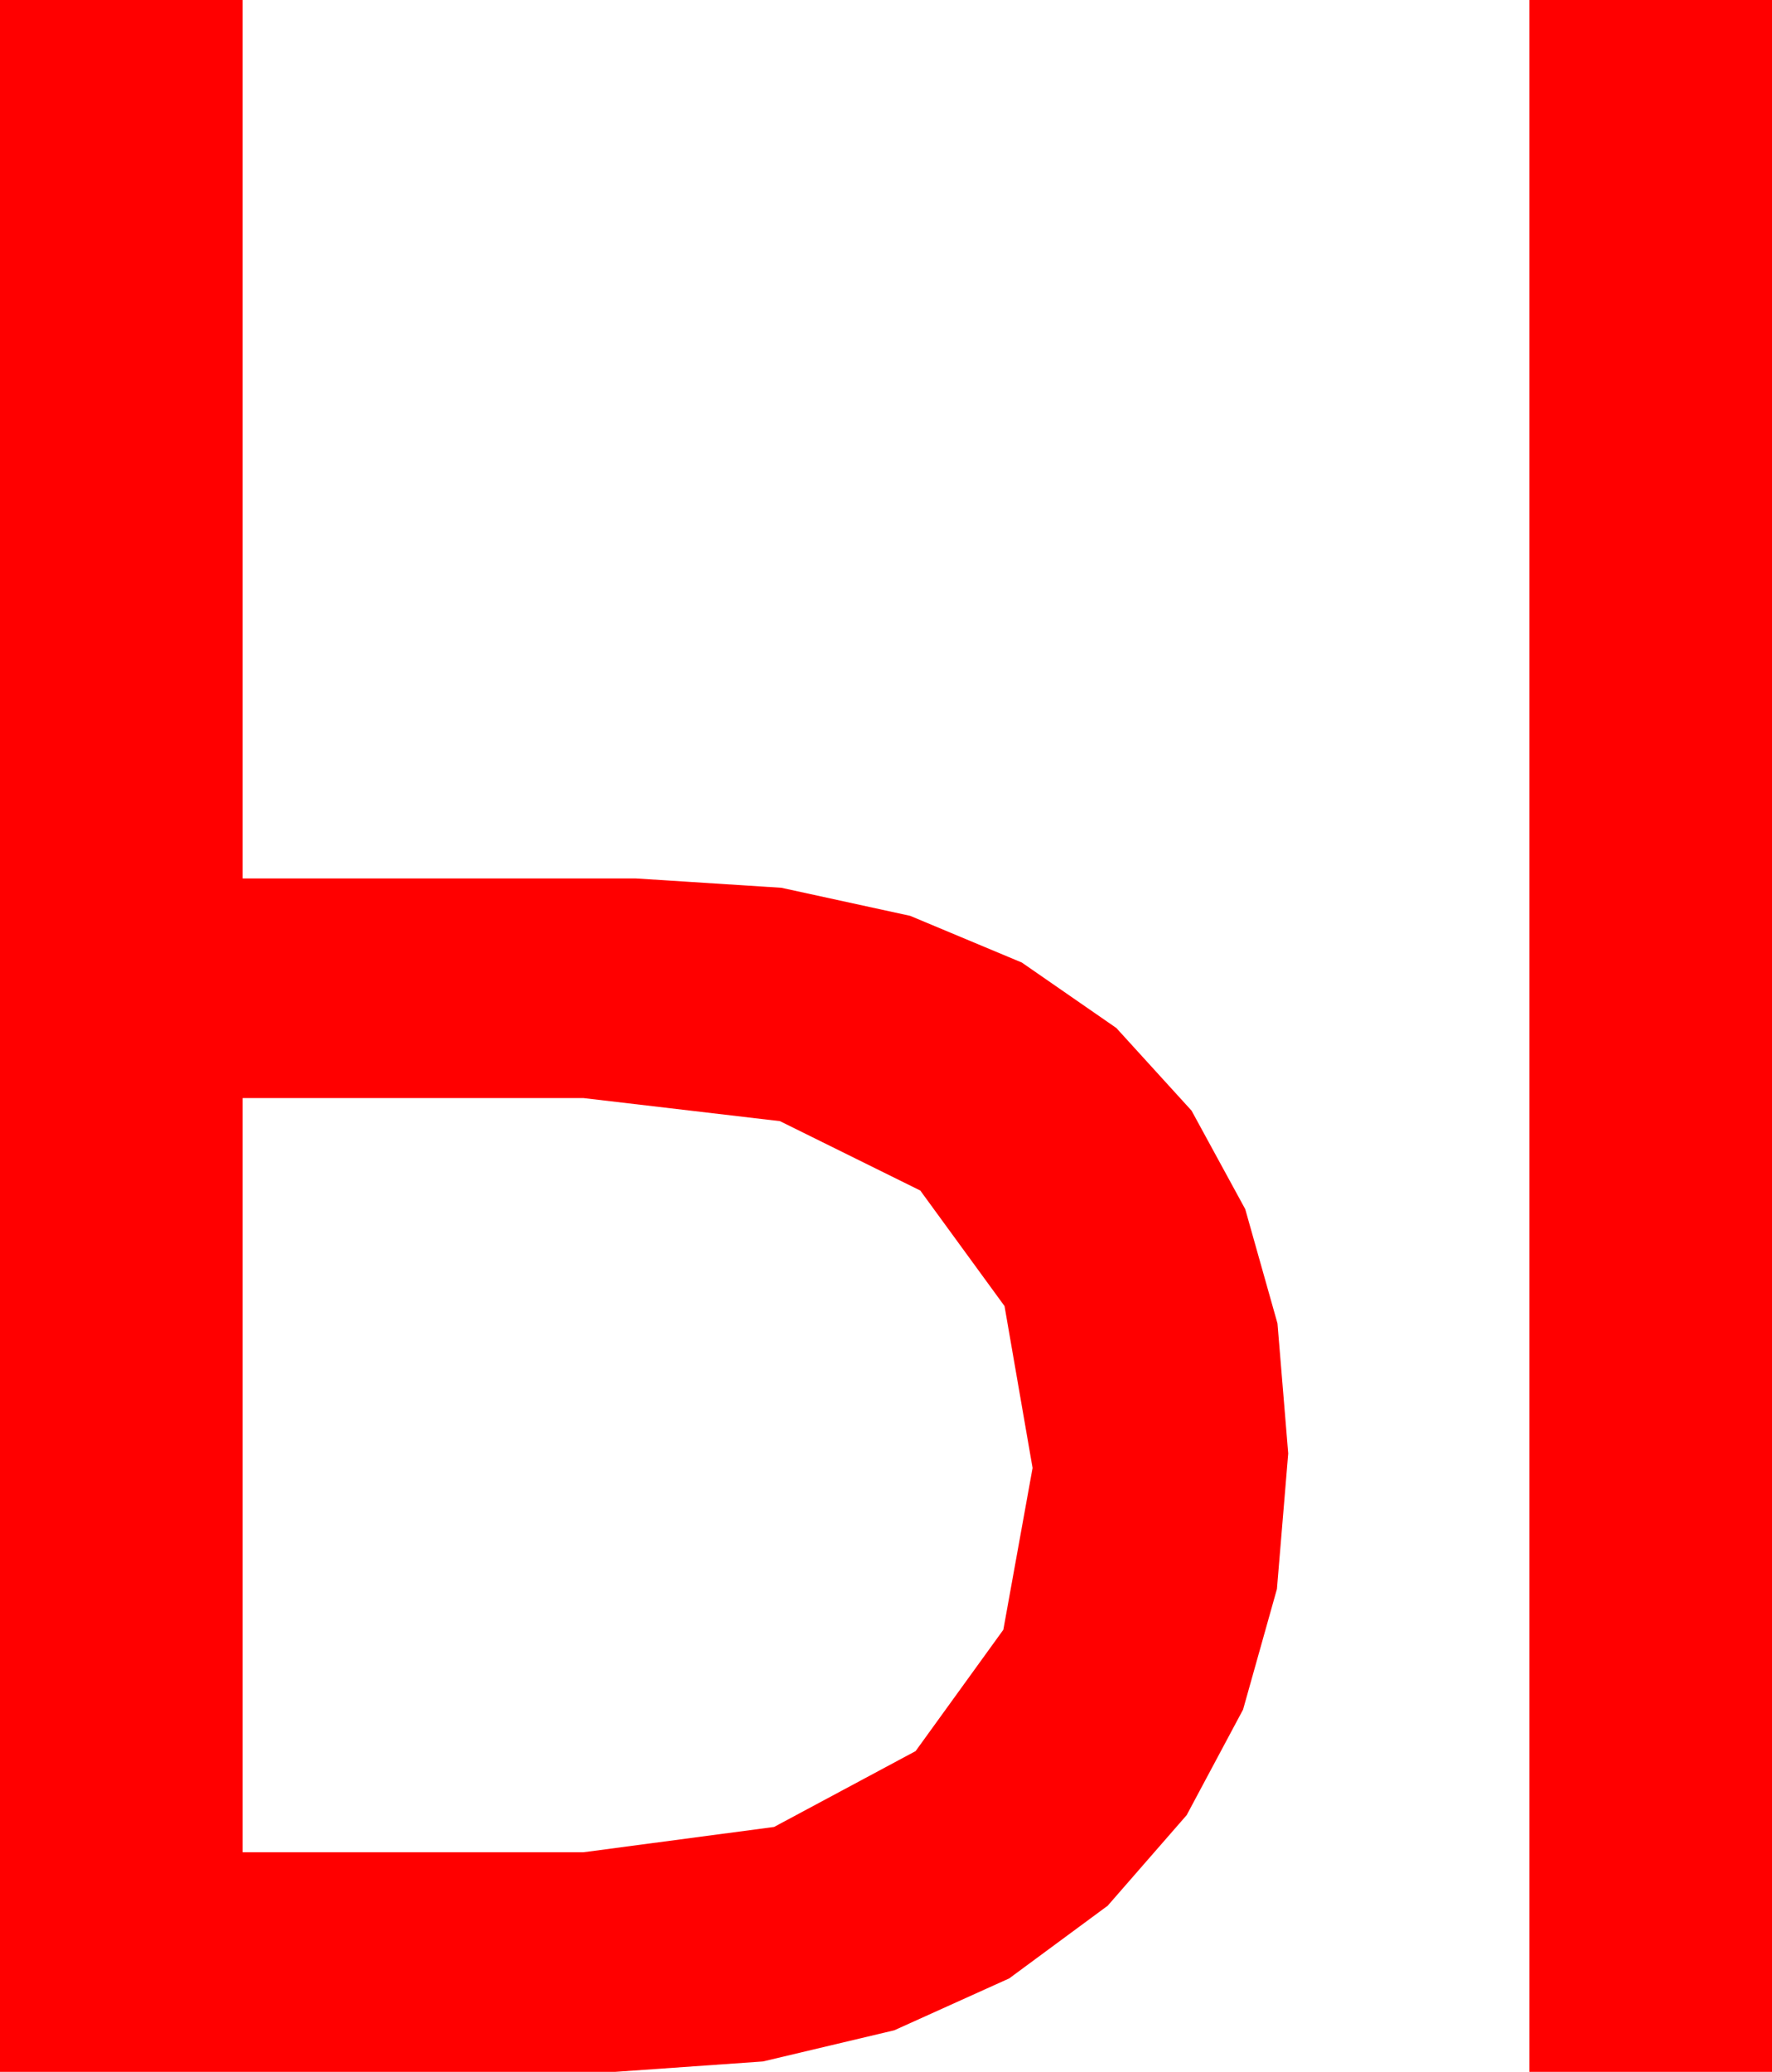 <?xml version="1.0" encoding="utf-8"?>
<!DOCTYPE svg PUBLIC "-//W3C//DTD SVG 1.1//EN" "http://www.w3.org/Graphics/SVG/1.1/DTD/svg11.dtd">
<svg width="35.947" height="42.012" xmlns="http://www.w3.org/2000/svg" xmlns:xlink="http://www.w3.org/1999/xlink" xmlns:xml="http://www.w3.org/XML/1998/namespace" version="1.1">
  <g>
    <g>
      <path style="fill:#FF0000;fill-opacity:1" d="M4.922,22.266L4.922,37.559 11.836,37.559 15.703,37.046 18.574,35.508 20.354,33.047 20.947,29.766 20.378,26.484 18.669,24.141 15.822,22.734 11.836,22.266 4.922,22.266z M31.025,0L35.947,0 35.947,42.012 31.025,42.012 31.025,0z M0,0L4.922,0 4.922,17.812 12.891,17.812 15.851,18.002 18.464,18.571 20.729,19.518 22.646,20.845 24.172,22.521 25.261,24.518 25.915,26.835 26.133,29.473 25.904,32.221 25.217,34.666 24.073,36.806 22.471,38.643 20.473,40.117 18.142,41.169 15.478,41.801 12.48,42.012 0,42.012 0,0z" />
    </g>
  </g>
</svg>